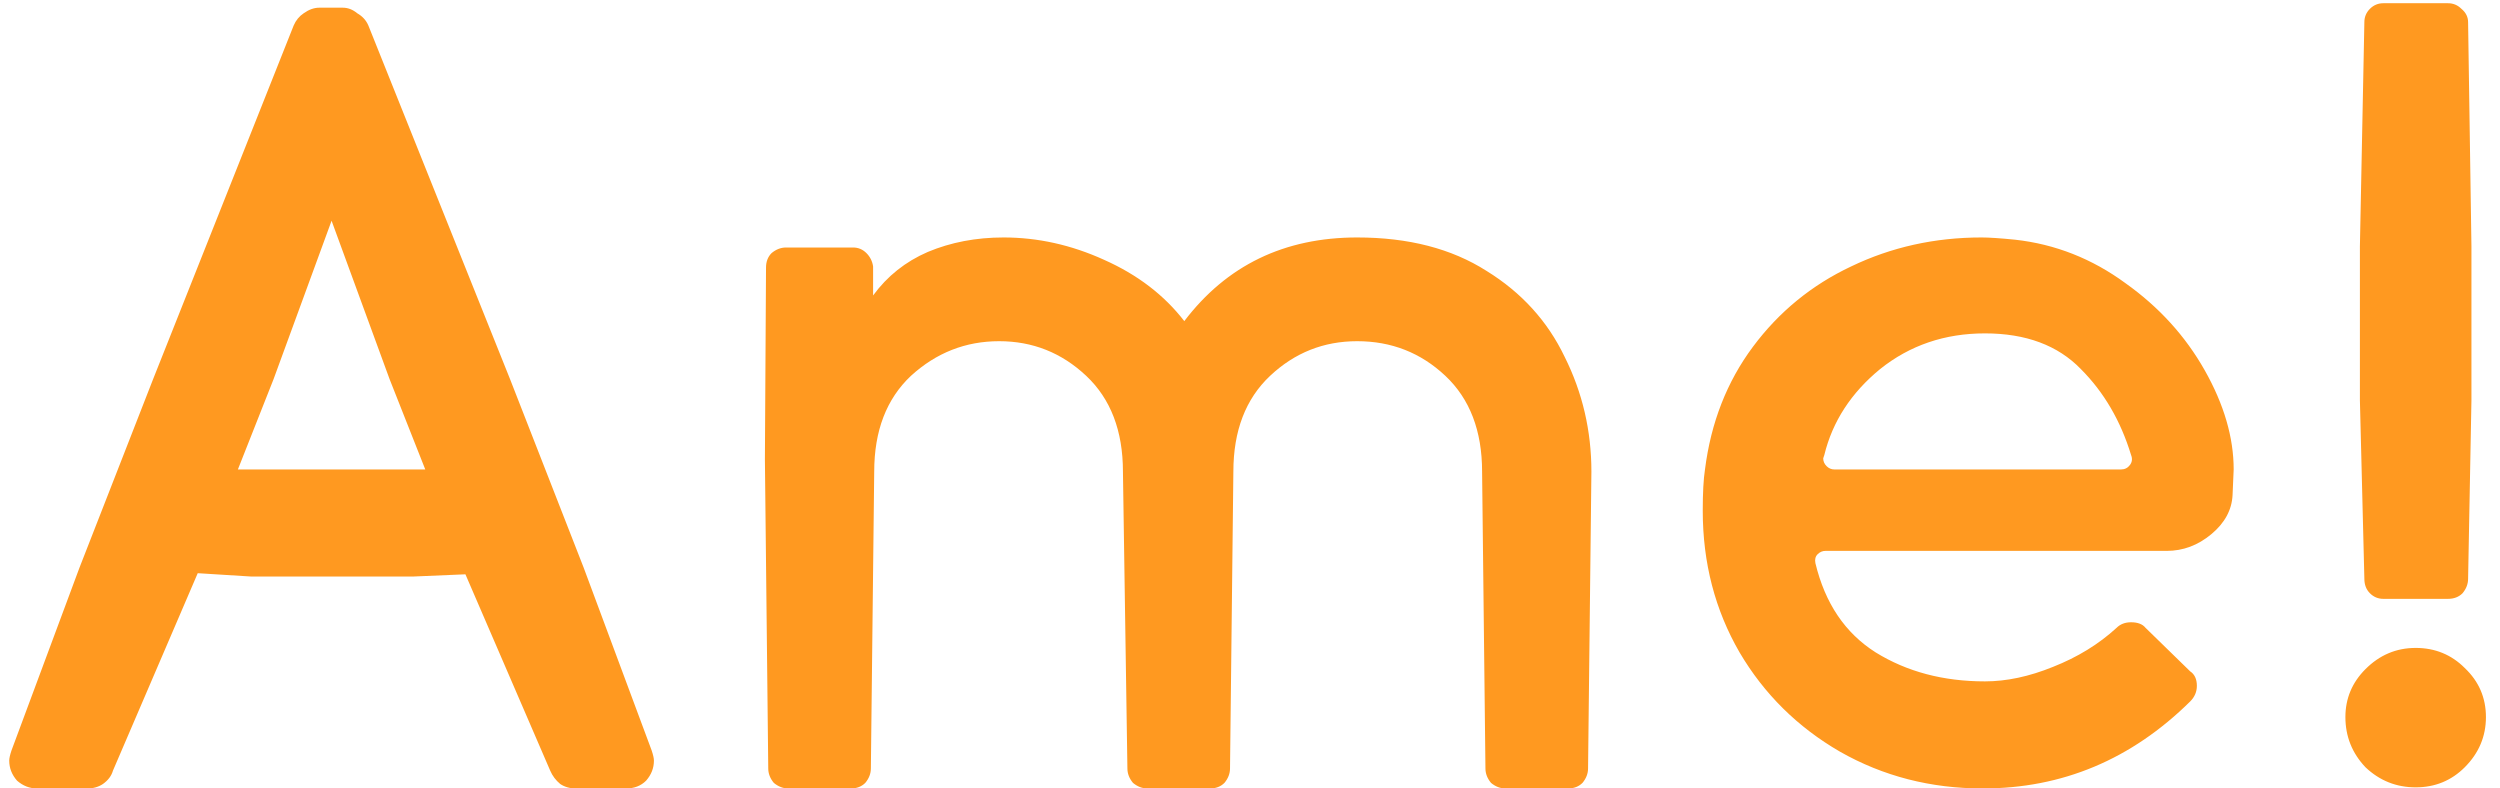 <svg width="130" height="41" viewBox="0 0 130 41" fill="none" xmlns="http://www.w3.org/2000/svg">
<path d="M33.888 39.028C33.965 39.26 34.004 39.434 34.004 39.55C34.004 39.937 33.869 40.285 33.598 40.594C33.327 40.865 32.979 41 32.554 41H29.944C29.635 41 29.364 40.923 29.132 40.768C28.9 40.575 28.726 40.343 28.61 40.072L24.202 29.864L21.476 29.98H13.066L10.282 29.806L5.874 40.072C5.797 40.343 5.623 40.575 5.352 40.768C5.12 40.923 4.849 41 4.54 41H1.93C1.543 41 1.195 40.865 0.886 40.594C0.615 40.285 0.48 39.937 0.48 39.55C0.48 39.434 0.519 39.26 0.596 39.028L4.134 29.516L7.962 19.714L15.27 1.328C15.386 1.057 15.56 0.845 15.792 0.69C16.063 0.497 16.333 0.4 16.604 0.4H17.822C18.093 0.4 18.344 0.497 18.576 0.69C18.847 0.845 19.04 1.057 19.156 1.328L26.522 19.714L30.35 29.516L33.888 39.028ZM20.258 19.714L17.242 11.478L14.226 19.714L12.37 24.412H22.114L20.258 19.714ZM82.579 39.956C82.579 40.227 82.482 40.478 82.289 40.71C82.096 40.903 81.844 41 81.535 41H78.287C78.016 41 77.765 40.903 77.533 40.71C77.34 40.478 77.243 40.227 77.243 39.956L77.069 24.528C77.069 22.401 76.431 20.739 75.155 19.54C73.879 18.341 72.352 17.742 70.573 17.742C68.833 17.742 67.325 18.341 66.049 19.54C64.773 20.739 64.135 22.401 64.135 24.528L63.961 39.956C63.961 40.227 63.864 40.478 63.671 40.71C63.478 40.903 63.226 41 62.917 41H59.669C59.398 41 59.147 40.903 58.915 40.71C58.722 40.478 58.625 40.227 58.625 39.956L58.393 24.528C58.393 22.401 57.755 20.739 56.479 19.54C55.203 18.341 53.695 17.742 51.955 17.742C50.215 17.742 48.688 18.341 47.373 19.54C46.097 20.739 45.459 22.401 45.459 24.528L45.285 39.956C45.285 40.227 45.188 40.478 44.995 40.71C44.802 40.903 44.55 41 44.241 41H40.993C40.722 41 40.471 40.903 40.239 40.71C40.046 40.478 39.949 40.227 39.949 39.956L39.775 23.89L39.833 13.914C39.833 13.605 39.93 13.353 40.123 13.16C40.355 12.967 40.606 12.87 40.877 12.87H44.357C44.628 12.87 44.86 12.967 45.053 13.16C45.246 13.353 45.362 13.585 45.401 13.856V15.364C46.136 14.359 47.083 13.605 48.243 13.102C49.442 12.599 50.756 12.348 52.187 12.348C53.966 12.348 55.706 12.735 57.407 13.508C59.147 14.281 60.539 15.345 61.583 16.698C63.787 13.798 66.784 12.348 70.573 12.348C73.241 12.348 75.484 12.928 77.301 14.088C79.118 15.209 80.472 16.698 81.361 18.554C82.289 20.41 82.753 22.401 82.753 24.528L82.579 39.956ZM116.093 25.746C116.054 26.519 115.687 27.196 114.991 27.776C114.295 28.356 113.521 28.646 112.671 28.646H94.923C94.768 28.646 94.633 28.704 94.517 28.82C94.401 28.936 94.362 29.091 94.401 29.284C94.903 31.372 95.947 32.919 97.533 33.924C99.157 34.929 101.051 35.432 103.217 35.432C104.338 35.432 105.517 35.181 106.755 34.678C108.031 34.175 109.133 33.499 110.061 32.648C110.254 32.455 110.505 32.358 110.815 32.358C111.163 32.358 111.414 32.455 111.569 32.648L113.889 34.91C114.121 35.065 114.237 35.316 114.237 35.664C114.237 35.973 114.121 36.244 113.889 36.476C110.834 39.492 107.238 41 103.101 41C100.394 41 97.919 40.362 95.677 39.086C93.473 37.81 91.733 36.089 90.457 33.924C89.181 31.72 88.543 29.265 88.543 26.558C88.543 25.63 88.581 24.915 88.659 24.412C88.968 21.976 89.799 19.849 91.153 18.032C92.506 16.215 94.207 14.823 96.257 13.856C98.345 12.851 100.607 12.348 103.043 12.348C103.429 12.348 104.009 12.387 104.783 12.464C106.871 12.696 108.785 13.45 110.525 14.726C112.265 15.963 113.637 17.471 114.643 19.25C115.648 21.029 116.151 22.749 116.151 24.412L116.093 25.746ZM103.217 17.336C101.129 17.336 99.311 17.955 97.765 19.192C96.257 20.429 95.29 21.918 94.865 23.658L94.807 23.832C94.807 23.987 94.865 24.122 94.981 24.238C95.097 24.354 95.232 24.412 95.387 24.412H110.293C110.486 24.412 110.641 24.335 110.757 24.18C110.873 24.025 110.892 23.851 110.815 23.658C110.273 21.879 109.403 20.391 108.205 19.192C107.006 17.955 105.343 17.336 103.217 17.336ZM123.933 31.14C123.662 31.14 123.43 31.043 123.237 30.85C123.043 30.657 122.947 30.405 122.947 30.096L122.715 20.816V12.812L122.947 1.154C122.947 0.883 123.043 0.651 123.237 0.458C123.43 0.265 123.662 0.168 123.933 0.168H127.297C127.567 0.168 127.799 0.265 127.993 0.458C128.225 0.651 128.341 0.883 128.341 1.154L128.515 12.812V20.816L128.341 30.096C128.341 30.367 128.244 30.618 128.051 30.85C127.857 31.043 127.606 31.14 127.297 31.14H123.933ZM121.961 37.288C121.961 38.293 122.309 39.163 123.005 39.898C123.739 40.594 124.609 40.942 125.615 40.942C126.62 40.942 127.471 40.594 128.167 39.898C128.901 39.163 129.269 38.293 129.269 37.288C129.269 36.283 128.901 35.432 128.167 34.736C127.471 34.04 126.62 33.692 125.615 33.692C124.609 33.692 123.739 34.059 123.005 34.794C122.309 35.49 121.961 36.321 121.961 37.288Z" fill="#FF9920"/>
</svg>
